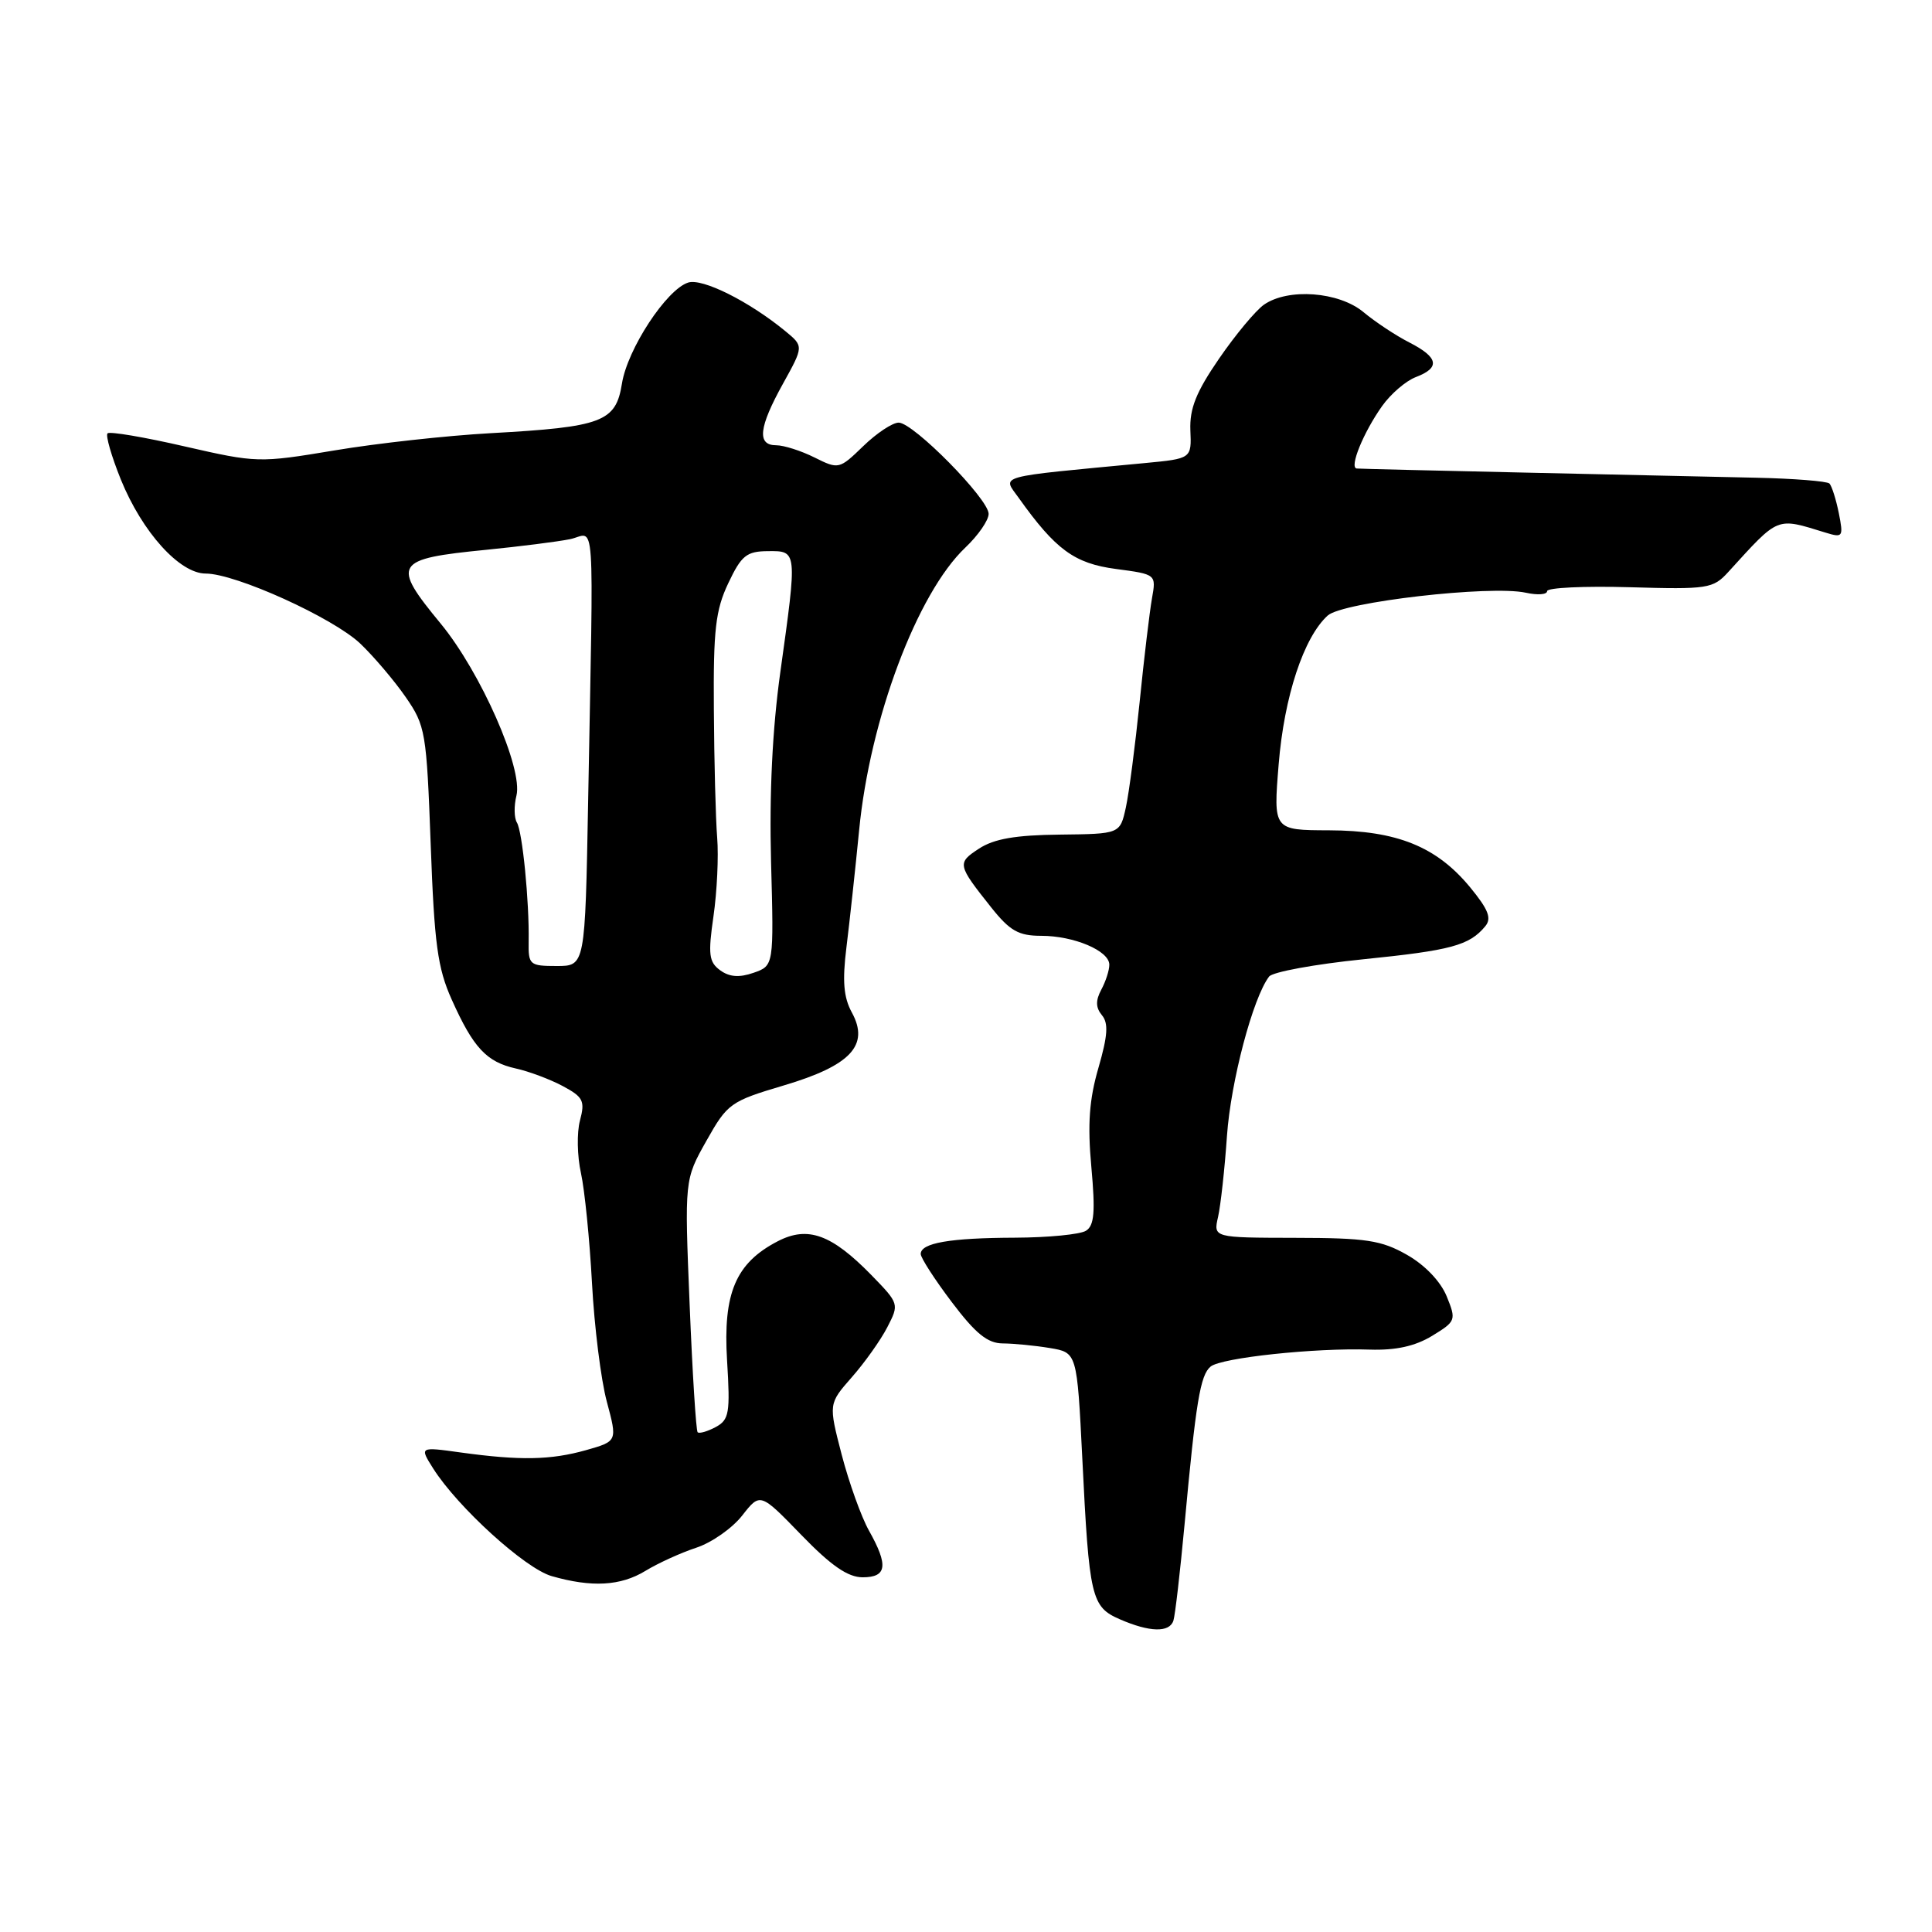 <?xml version="1.0" encoding="UTF-8" standalone="no"?>
<!DOCTYPE svg PUBLIC "-//W3C//DTD SVG 1.1//EN" "http://www.w3.org/Graphics/SVG/1.1/DTD/svg11.dtd" >
<svg xmlns="http://www.w3.org/2000/svg" xmlns:xlink="http://www.w3.org/1999/xlink" version="1.1" viewBox="0 0 256 256">
 <g >
 <path fill="currentColor"
d=" M 155.48 214.75 C 155.71 214.06 156.37 208.32 156.96 202.00 C 158.46 185.74 159.04 182.21 160.41 181.08 C 161.81 179.91 174.25 178.58 181.50 178.83 C 184.96 178.94 187.50 178.38 189.76 177.01 C 192.92 175.08 192.98 174.93 191.69 171.76 C 190.88 169.79 188.81 167.62 186.43 166.27 C 183.04 164.34 181.02 164.03 171.63 164.02 C 160.77 164.00 160.77 164.00 161.40 161.25 C 161.74 159.74 162.28 154.90 162.58 150.50 C 163.09 143.27 166.01 132.23 168.16 129.40 C 168.62 128.79 174.23 127.76 180.63 127.11 C 192.29 125.93 194.69 125.28 196.80 122.74 C 197.68 121.68 197.23 120.53 194.79 117.56 C 190.34 112.17 185.09 110.05 176.11 110.02 C 168.72 110.00 168.72 110.00 169.43 101.27 C 170.16 92.29 172.75 84.44 175.93 81.56 C 177.92 79.77 197.50 77.51 202.19 78.54 C 203.73 78.88 205.00 78.79 205.00 78.33 C 205.00 77.87 209.92 77.64 215.94 77.81 C 226.29 78.11 226.99 78.00 228.99 75.81 C 235.80 68.34 235.29 68.55 241.91 70.58 C 244.19 71.28 244.28 71.15 243.65 67.98 C 243.28 66.15 242.72 64.39 242.41 64.07 C 242.09 63.76 237.71 63.41 232.67 63.30 C 227.63 63.18 213.82 62.88 202.00 62.62 C 190.18 62.36 180.17 62.12 179.77 62.08 C 178.75 61.97 180.66 57.29 183.14 53.80 C 184.29 52.18 186.31 50.45 187.62 49.96 C 190.87 48.72 190.61 47.36 186.75 45.38 C 184.96 44.47 182.23 42.66 180.67 41.36 C 177.41 38.64 170.67 38.14 167.47 40.38 C 166.38 41.15 163.71 44.35 161.54 47.51 C 158.50 51.93 157.62 54.12 157.73 57.01 C 157.89 60.77 157.89 60.77 151.69 61.36 C 131.61 63.27 132.82 62.93 134.99 65.98 C 139.87 72.83 142.36 74.66 147.86 75.39 C 153.21 76.10 153.21 76.10 152.64 79.30 C 152.33 81.06 151.59 87.22 151.01 93.00 C 150.42 98.78 149.60 105.08 149.18 107.00 C 148.41 110.50 148.41 110.50 140.42 110.59 C 134.57 110.65 131.70 111.15 129.72 112.45 C 126.80 114.36 126.84 114.58 131.35 120.25 C 133.82 123.35 134.97 124.00 137.97 124.00 C 142.30 124.00 146.98 125.98 146.99 127.82 C 147.00 128.54 146.52 130.03 145.93 131.13 C 145.16 132.57 145.18 133.51 146.01 134.52 C 146.90 135.58 146.78 137.23 145.55 141.49 C 144.33 145.68 144.09 148.96 144.61 154.64 C 145.15 160.59 145.00 162.39 143.90 163.08 C 143.13 163.57 138.90 163.98 134.50 164.00 C 125.86 164.03 122.00 164.70 122.00 166.16 C 122.00 166.67 123.85 169.54 126.12 172.54 C 129.27 176.71 130.86 178.00 132.87 178.01 C 134.32 178.02 137.12 178.29 139.11 178.62 C 142.71 179.22 142.71 179.22 143.41 193.23 C 144.32 211.75 144.60 212.92 148.40 214.57 C 152.33 216.28 154.95 216.35 155.48 214.75 Z  M 85.52 208.15 C 87.19 207.13 90.22 205.75 92.26 205.08 C 94.30 204.41 97.04 202.49 98.35 200.81 C 100.73 197.77 100.73 197.77 106.17 203.38 C 110.13 207.47 112.35 209.00 114.31 209.00 C 117.52 209.00 117.74 207.43 115.14 202.81 C 114.12 200.99 112.50 196.47 111.53 192.76 C 109.78 186.01 109.78 186.01 112.87 182.49 C 114.57 180.56 116.69 177.58 117.57 175.87 C 119.16 172.79 119.15 172.74 115.45 168.94 C 110.18 163.55 107.04 162.41 103.06 164.47 C 97.49 167.35 95.79 171.34 96.34 180.26 C 96.77 187.26 96.62 188.13 94.82 189.10 C 93.73 189.68 92.66 189.99 92.44 189.78 C 92.23 189.57 91.75 181.95 91.38 172.86 C 90.70 156.32 90.70 156.32 93.60 151.17 C 96.39 146.21 96.78 145.93 103.84 143.83 C 112.72 141.20 115.24 138.50 112.88 134.17 C 111.78 132.16 111.60 130.01 112.16 125.50 C 112.57 122.20 113.33 115.22 113.84 110.00 C 115.27 95.27 121.53 78.61 127.91 72.56 C 129.61 70.95 131.00 68.94 131.00 68.09 C 131.00 66.12 121.03 56.00 119.08 56.00 C 118.26 56.00 116.15 57.40 114.38 59.12 C 111.21 62.19 111.12 62.21 107.93 60.62 C 106.15 59.73 103.86 59.00 102.85 59.00 C 100.27 59.00 100.54 56.63 103.75 50.84 C 106.50 45.88 106.50 45.88 104.04 43.86 C 99.24 39.92 93.07 36.84 91.19 37.44 C 88.32 38.35 83.14 46.24 82.41 50.83 C 81.60 55.91 79.82 56.58 65.00 57.40 C 59.22 57.72 49.93 58.74 44.34 59.68 C 34.32 61.35 34.04 61.34 24.46 59.15 C 19.12 57.92 14.52 57.14 14.25 57.42 C 13.97 57.70 14.77 60.46 16.02 63.56 C 18.85 70.51 23.80 76.00 27.26 76.00 C 31.22 76.00 44.16 81.87 47.75 85.29 C 49.54 87.00 52.24 90.18 53.75 92.36 C 56.38 96.16 56.52 96.98 57.07 111.91 C 57.55 125.07 57.98 128.28 59.86 132.46 C 62.71 138.83 64.47 140.72 68.35 141.58 C 70.08 141.96 72.88 143.01 74.57 143.91 C 77.28 145.36 77.54 145.88 76.85 148.47 C 76.42 150.07 76.48 153.21 76.98 155.44 C 77.47 157.67 78.13 164.22 78.44 170.00 C 78.75 175.78 79.63 182.86 80.41 185.74 C 81.81 190.97 81.81 190.97 77.66 192.15 C 72.96 193.47 68.94 193.55 61.04 192.46 C 55.58 191.70 55.58 191.70 57.41 194.60 C 60.67 199.73 69.58 207.83 73.09 208.84 C 78.41 210.37 82.24 210.15 85.52 208.15 Z  M 95.43 128.57 C 93.93 127.48 93.81 126.47 94.54 121.40 C 95.01 118.15 95.23 113.47 95.03 111.00 C 94.83 108.53 94.63 100.88 94.59 94.00 C 94.51 83.46 94.81 80.84 96.50 77.28 C 98.24 73.60 98.92 73.05 101.75 73.03 C 105.66 72.99 105.65 72.91 103.40 89.04 C 102.34 96.62 101.93 105.15 102.17 114.23 C 102.54 127.96 102.54 127.96 99.85 128.90 C 97.96 129.56 96.65 129.46 95.43 128.57 Z  M 70.05 124.75 C 70.14 119.44 69.22 110.17 68.49 108.99 C 68.12 108.38 68.09 106.78 68.43 105.43 C 69.33 101.85 63.71 89.10 58.41 82.65 C 51.83 74.67 52.21 74.06 64.44 72.85 C 68.87 72.41 73.85 71.78 75.50 71.45 C 78.95 70.76 78.65 66.52 77.93 106.25 C 77.53 128.00 77.53 128.00 73.77 128.00 C 70.17 128.00 70.00 127.85 70.05 124.75 Z "/>
</g>
</svg>